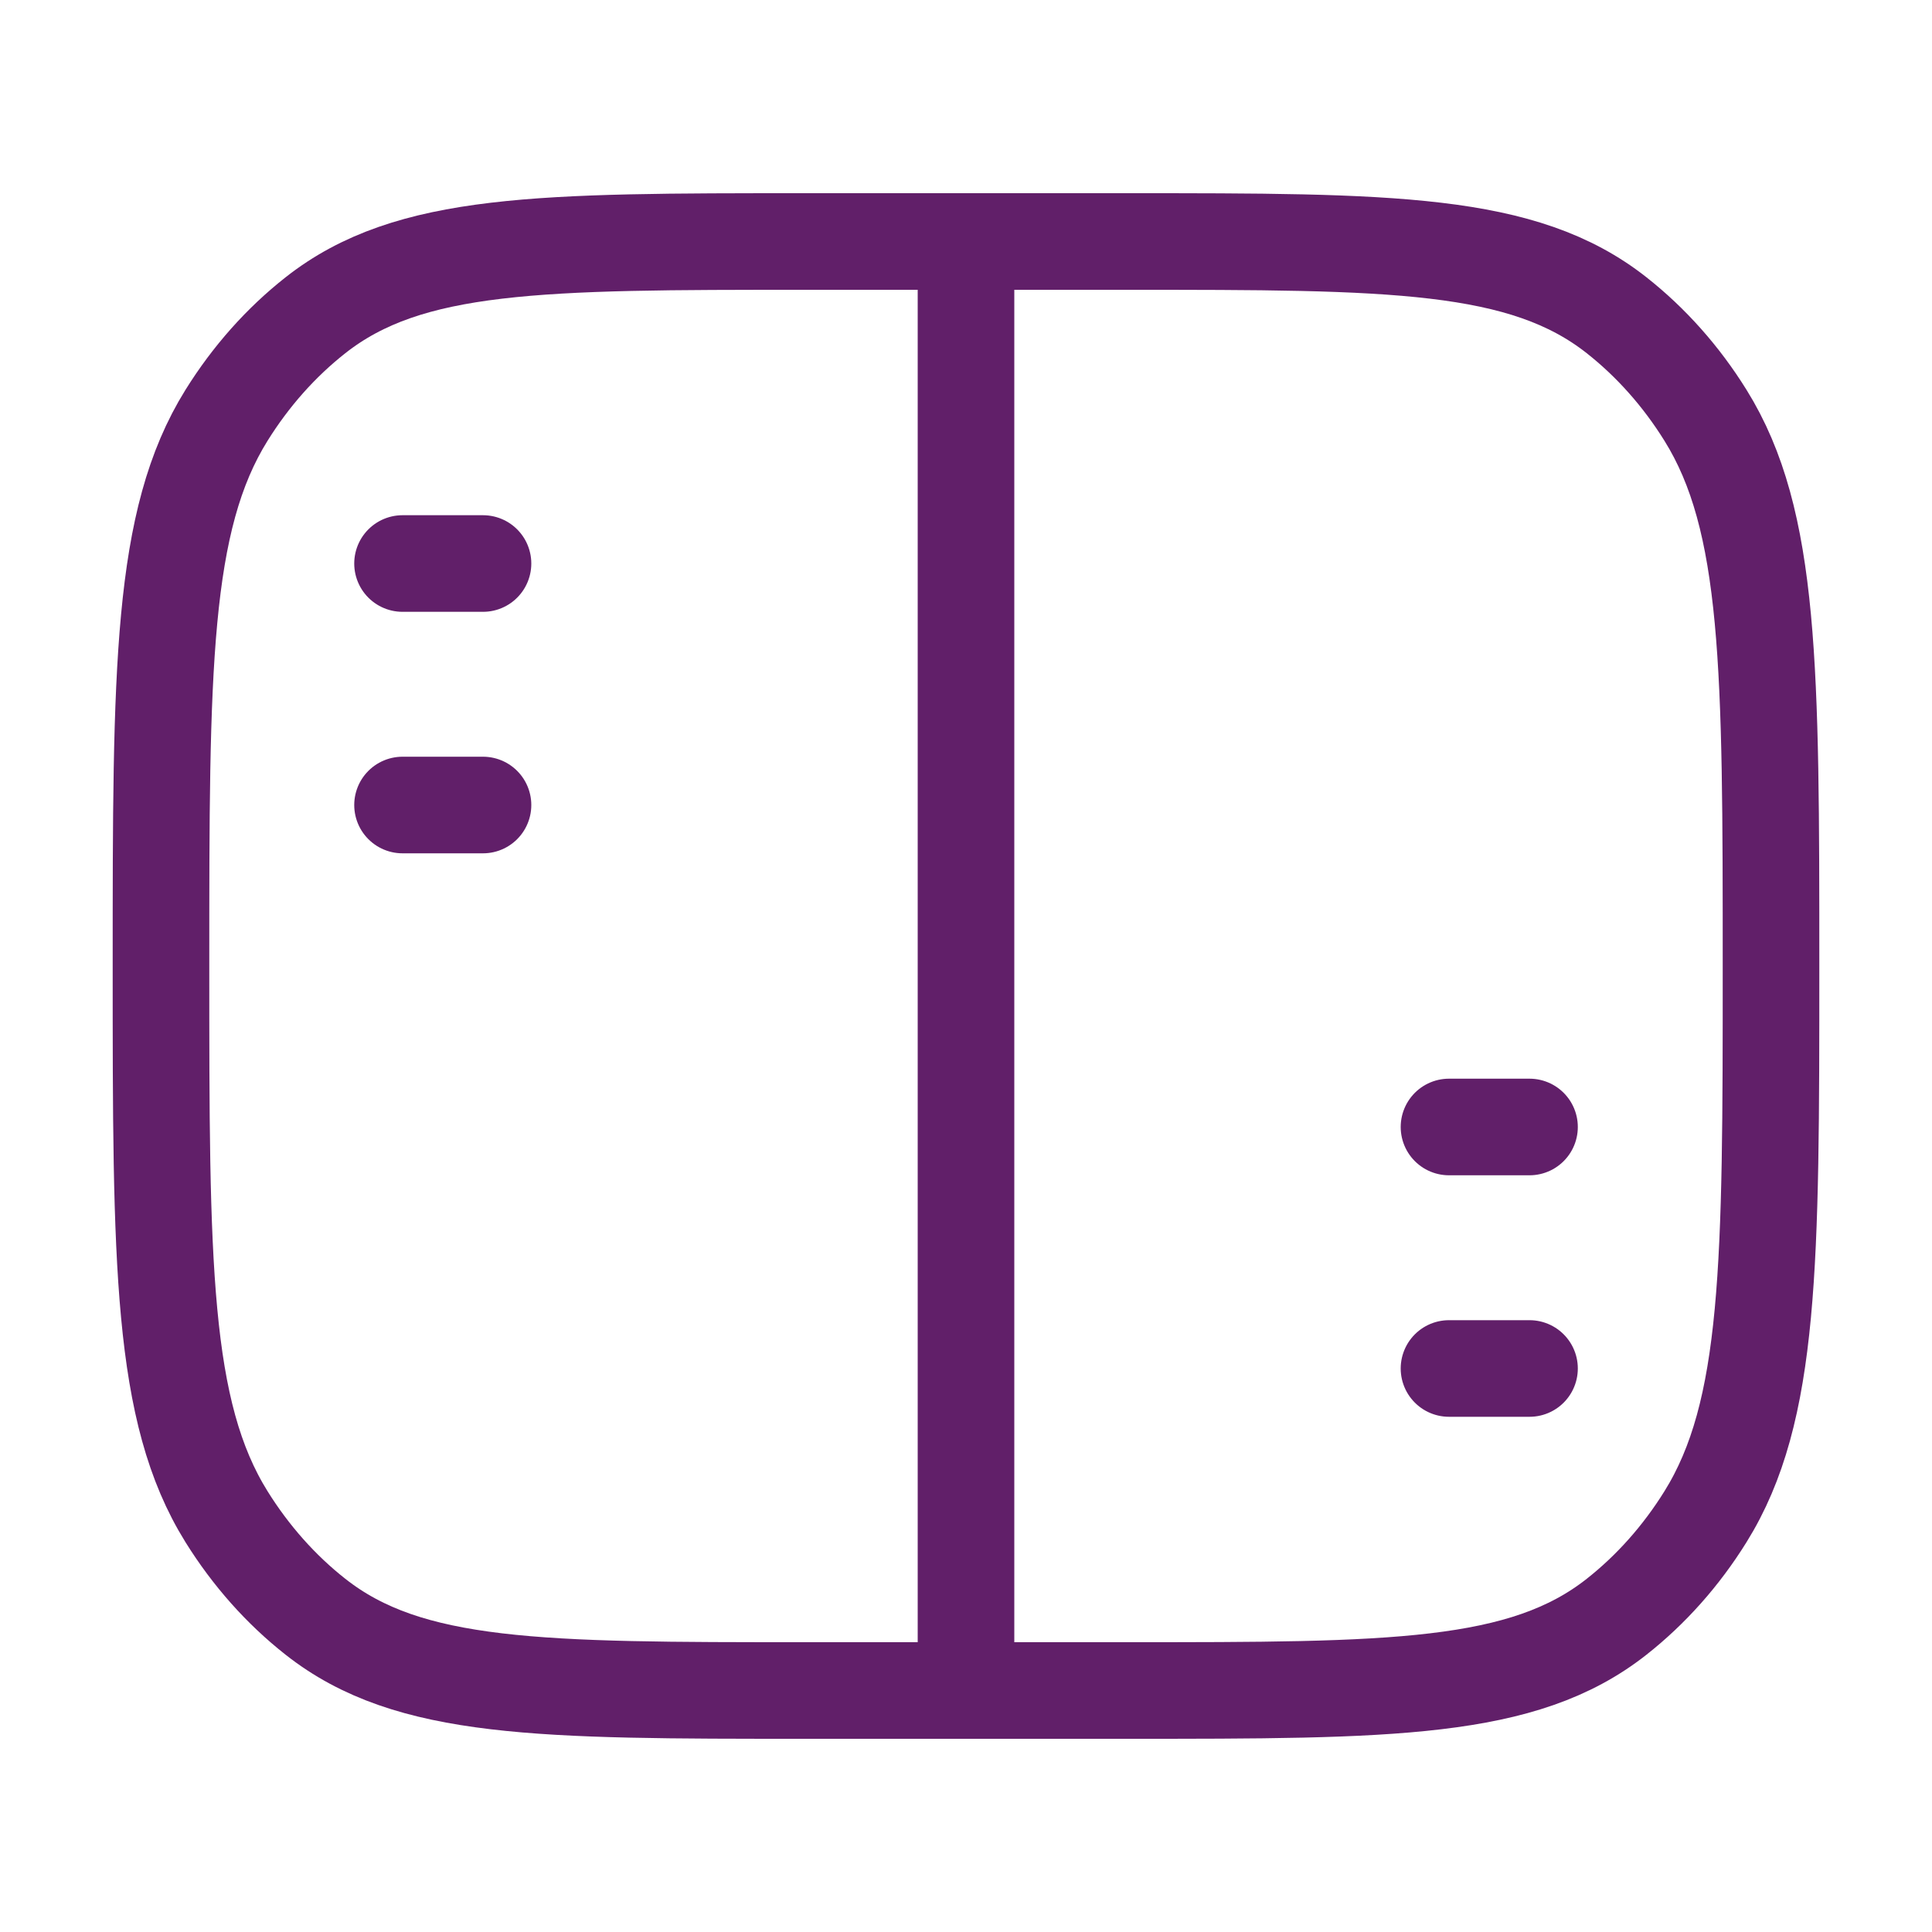 <svg width="40" height="40" viewBox="0 0 40 40" fill="none" xmlns="http://www.w3.org/2000/svg">
<path d="M3.333 20C3.333 13.851 3.333 10.777 4.69 8.598C5.192 7.792 5.815 7.09 6.532 6.526C8.469 5 11.201 5 16.667 5H23.334C28.799 5 31.532 5 33.469 6.526C34.185 7.09 34.809 7.792 35.31 8.598C36.667 10.777 36.667 13.851 36.667 20C36.667 26.149 36.667 29.223 35.31 31.402C34.809 32.208 34.185 32.91 33.469 33.474C31.532 35 28.799 35 23.334 35H16.667C11.201 35 8.469 35 6.532 33.474C5.815 32.91 5.192 32.208 4.69 31.402C3.333 29.223 3.333 26.149 3.333 20Z" stroke="#611F69" stroke-width="2"/>
<path d="M20 5L20 35" stroke="#611F69" stroke-width="2" stroke-linejoin="round"/>
<path d="M8.334 11.667H10M8.334 16.667H10" stroke="#611F69" stroke-width="2" stroke-linecap="round" stroke-linejoin="round"/>
<path d="M30 23.333H31.667M30 28.333H31.667" stroke="#611F69" stroke-width="2" stroke-linecap="round" stroke-linejoin="round"/>
</svg>
